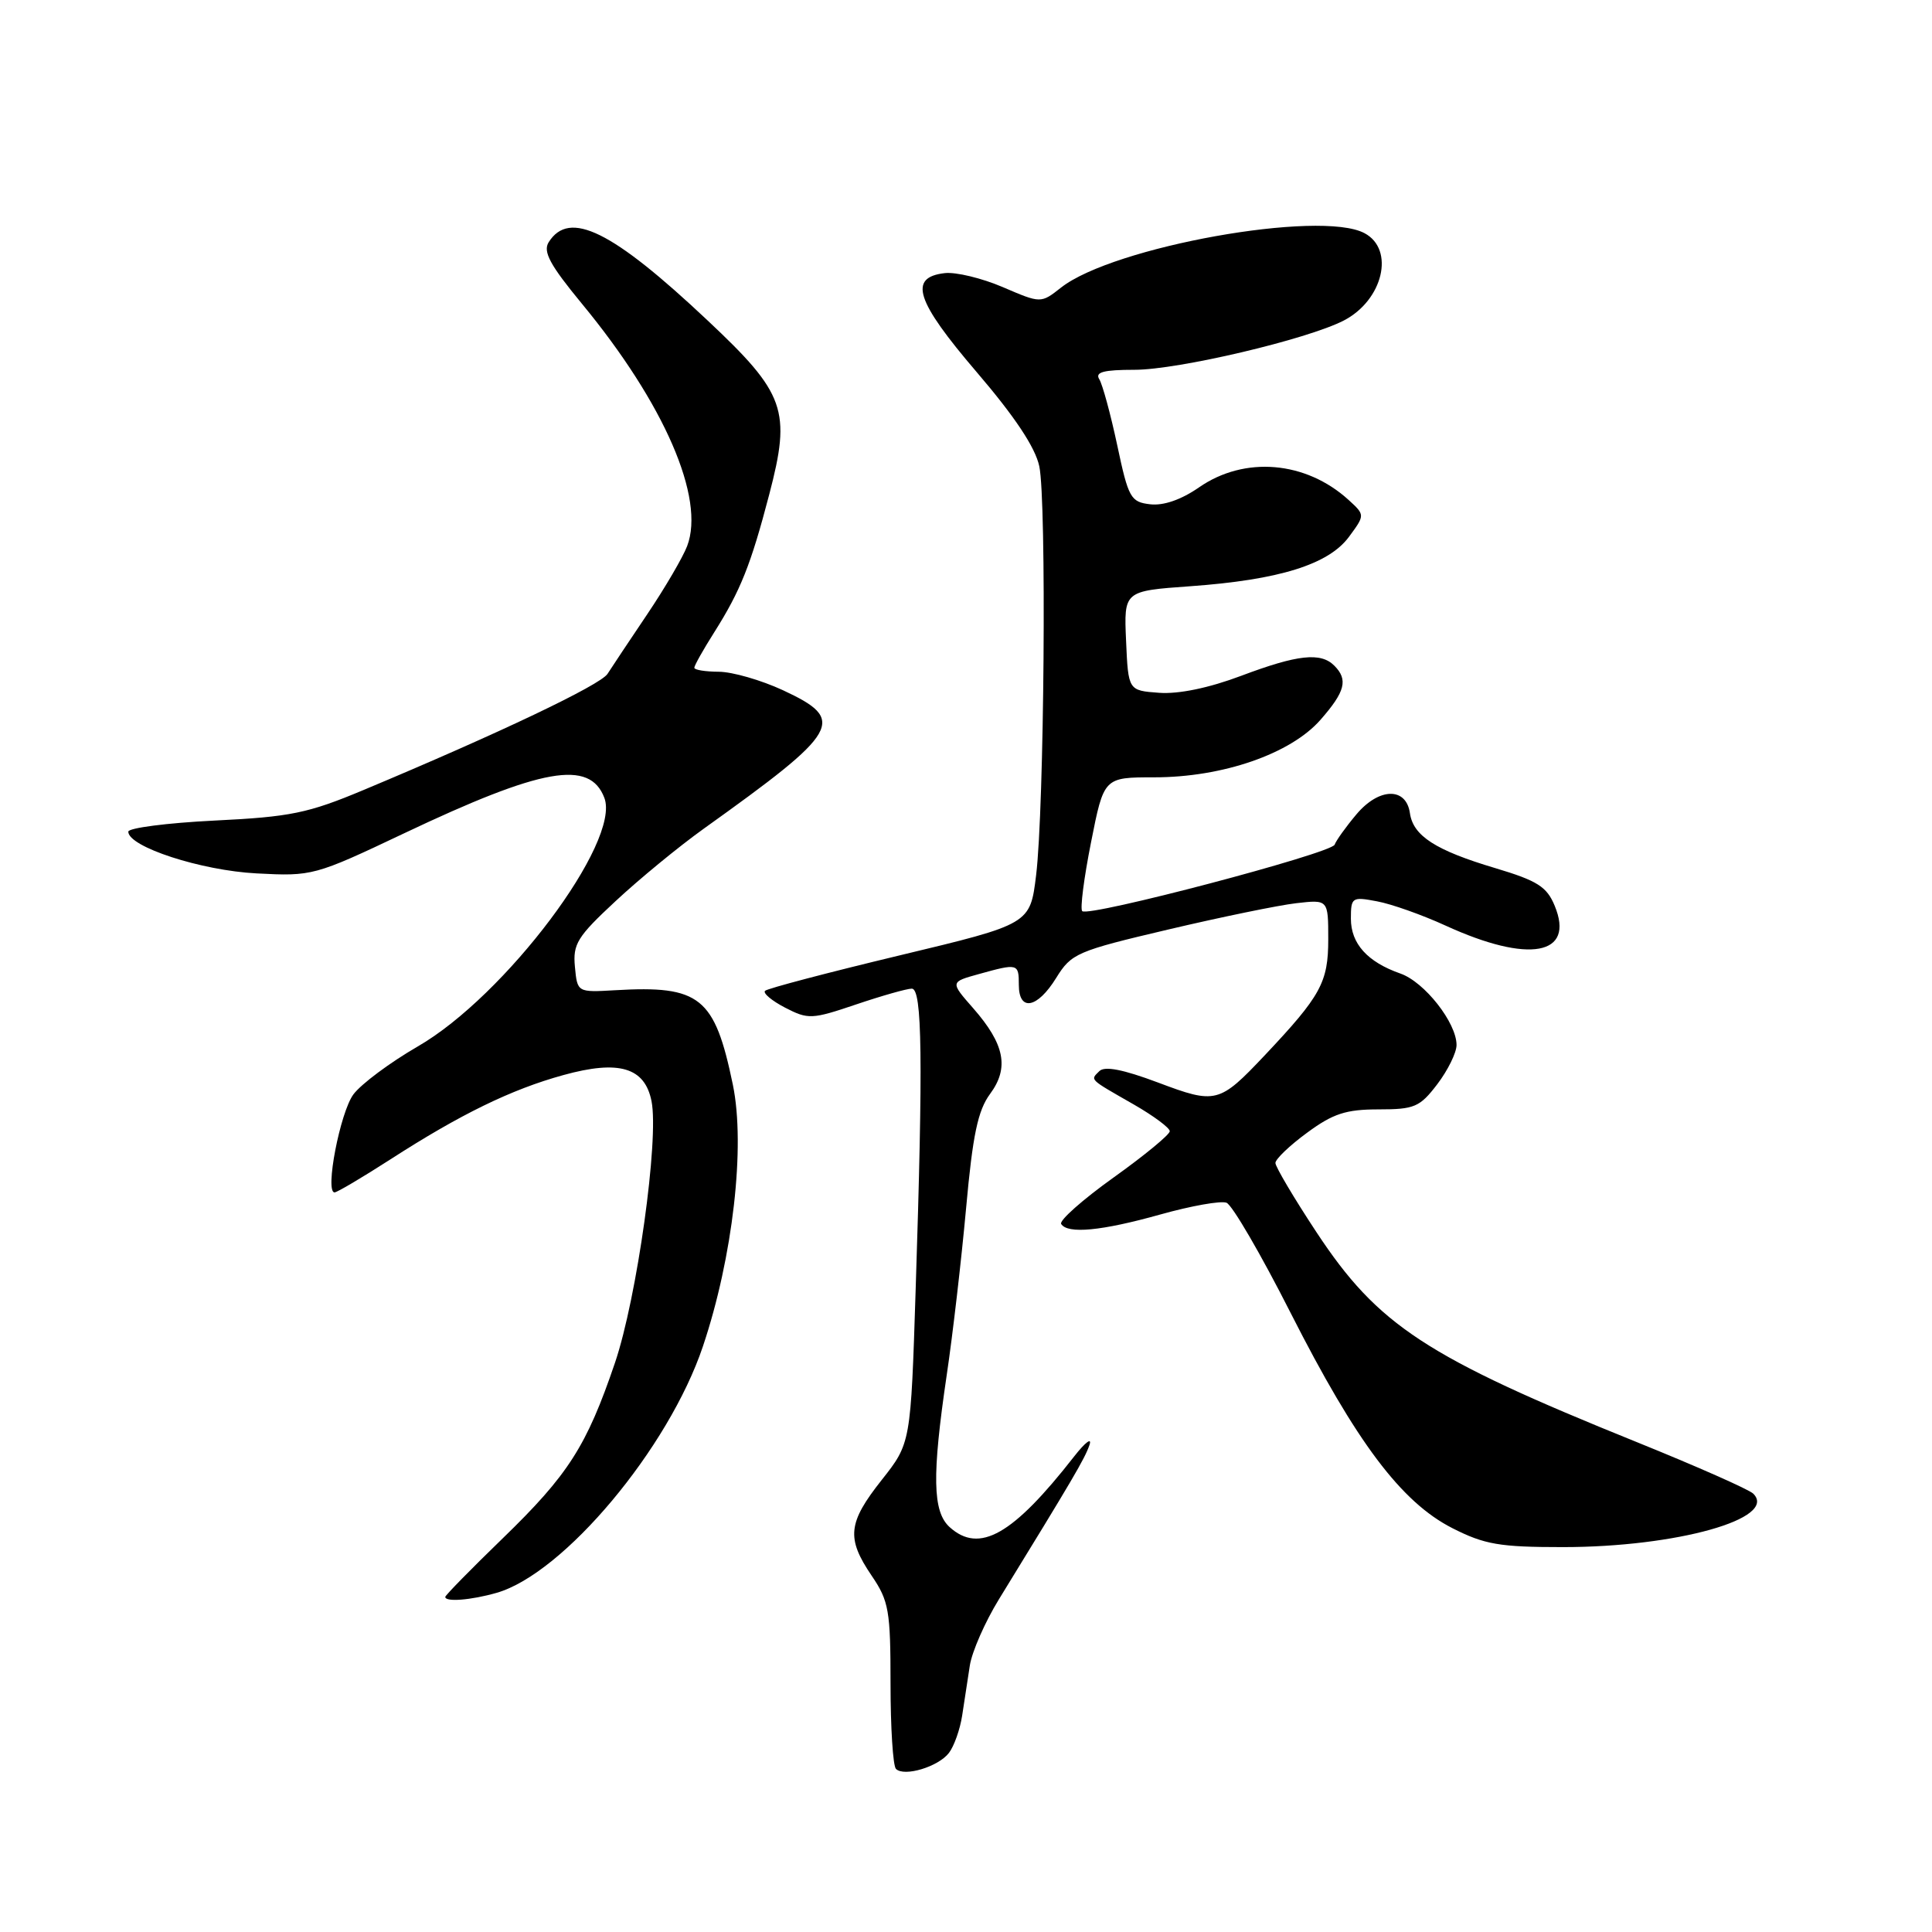 <?xml version="1.0" encoding="UTF-8" standalone="no"?>
<!DOCTYPE svg PUBLIC "-//W3C//DTD SVG 1.1//EN" "http://www.w3.org/Graphics/SVG/1.1/DTD/svg11.dtd" >
<svg xmlns="http://www.w3.org/2000/svg" xmlns:xlink="http://www.w3.org/1999/xlink" version="1.1" viewBox="0 0 256 256">
 <g >
 <path fill="currentColor"
d=" M 125.74 232.27 C 126.42 231.38 127.21 229.16 127.49 227.33 C 127.77 225.50 128.23 222.50 128.51 220.67 C 128.80 218.84 130.53 214.90 132.36 211.92 C 142.23 195.85 143.71 193.33 144.35 191.50 C 144.74 190.40 143.83 191.07 142.32 193.00 C 134.20 203.40 129.77 205.91 125.83 202.35 C 123.57 200.30 123.48 195.53 125.44 182.24 C 126.24 176.88 127.39 166.93 128.01 160.12 C 128.89 150.37 129.57 147.15 131.19 144.95 C 133.75 141.49 133.13 138.36 128.94 133.58 C 125.90 130.12 125.90 130.12 129.70 129.07 C 134.88 127.63 135.00 127.66 135.00 130.50 C 135.00 134.08 137.45 133.63 139.95 129.58 C 141.96 126.33 142.67 126.02 154.78 123.17 C 161.78 121.52 169.41 119.95 171.75 119.68 C 176.00 119.19 176.00 119.19 176.00 124.46 C 176.00 130.17 175.03 131.94 167.59 139.83 C 161.55 146.22 161.11 146.33 153.44 143.44 C 148.80 141.70 146.37 141.23 145.67 141.93 C 144.46 143.14 144.21 142.90 150.25 146.36 C 152.86 147.86 155.00 149.45 155.00 149.89 C 155.00 150.34 151.65 153.10 147.55 156.03 C 143.45 158.96 140.33 161.73 140.61 162.18 C 141.45 163.54 145.97 163.11 153.77 160.92 C 157.84 159.78 161.77 159.08 162.52 159.37 C 163.27 159.66 167.09 166.22 171.01 173.96 C 179.72 191.12 185.67 199.04 192.45 202.49 C 196.72 204.66 198.71 205.00 207.07 205.00 C 222.16 205.00 235.62 201.22 232.32 197.92 C 231.77 197.37 224.83 194.30 216.89 191.09 C 188.94 179.80 182.59 175.64 174.43 163.26 C 171.44 158.73 169.00 154.60 169.00 154.10 C 169.00 153.59 170.89 151.78 173.20 150.09 C 176.63 147.56 178.35 147.00 182.65 147.00 C 187.43 147.00 188.13 146.70 190.45 143.66 C 191.85 141.82 193.00 139.48 193.00 138.47 C 193.00 135.52 188.76 130.12 185.56 129.00 C 181.19 127.47 179.00 125.04 179.00 121.73 C 179.00 118.90 179.15 118.80 182.46 119.43 C 184.37 119.78 188.45 121.23 191.53 122.64 C 202.59 127.71 208.73 126.59 206.00 120.01 C 204.96 117.49 203.71 116.70 198.13 115.03 C 190.21 112.67 187.25 110.76 186.82 107.74 C 186.32 104.27 182.72 104.35 179.73 107.91 C 178.33 109.57 177.04 111.38 176.85 111.92 C 176.45 113.07 144.23 121.56 143.40 120.73 C 143.10 120.44 143.63 116.32 144.57 111.60 C 146.27 103.00 146.27 103.00 152.94 103.00 C 162.02 103.00 171.01 99.89 174.97 95.38 C 178.25 91.64 178.66 90.06 176.80 88.20 C 175.00 86.40 171.95 86.73 164.46 89.55 C 160.18 91.16 156.18 91.99 153.59 91.80 C 149.50 91.50 149.50 91.50 149.21 84.90 C 148.92 78.31 148.92 78.31 157.71 77.68 C 169.48 76.84 176.03 74.80 178.74 71.14 C 180.88 68.24 180.88 68.24 178.69 66.24 C 173.02 61.08 164.91 60.40 158.89 64.57 C 156.53 66.21 154.17 67.03 152.40 66.82 C 149.82 66.52 149.52 65.99 148.04 59.00 C 147.16 54.88 146.09 50.94 145.66 50.25 C 145.07 49.31 146.22 49.00 150.33 49.00 C 156.11 49.00 173.22 44.97 178.06 42.47 C 183.26 39.78 184.86 33.06 180.81 30.90 C 174.95 27.76 147.49 32.68 140.59 38.11 C 137.92 40.21 137.92 40.21 132.89 38.05 C 130.12 36.86 126.65 36.02 125.18 36.19 C 120.33 36.75 121.34 39.87 129.42 49.31 C 134.47 55.21 137.18 59.28 137.71 61.78 C 138.69 66.37 138.37 107.13 137.29 115.97 C 136.50 122.45 136.50 122.45 119.22 126.59 C 109.71 128.87 101.68 130.98 101.37 131.29 C 101.07 131.60 102.26 132.60 104.03 133.52 C 107.09 135.10 107.57 135.08 113.45 133.09 C 116.85 131.94 120.17 131.00 120.82 131.00 C 122.20 131.00 122.32 140.33 121.33 170.87 C 120.68 191.23 120.68 191.23 116.84 196.09 C 112.34 201.78 112.12 203.81 115.50 208.79 C 117.78 212.14 118.00 213.41 118.00 223.07 C 118.00 228.90 118.32 233.99 118.72 234.39 C 119.81 235.47 124.33 234.11 125.74 232.27 Z  M 65.80 211.06 C 74.70 208.51 88.61 191.89 93.14 178.40 C 97.11 166.60 98.79 151.90 97.11 143.74 C 94.70 132.10 92.77 130.55 81.50 131.21 C 76.50 131.50 76.50 131.50 76.18 128.11 C 75.89 125.09 76.49 124.12 81.56 119.41 C 84.69 116.49 89.96 112.16 93.26 109.80 C 111.43 96.80 112.22 95.41 103.75 91.46 C 100.86 90.12 97.04 89.02 95.25 89.01 C 93.46 89.00 92.00 88.77 92.00 88.48 C 92.00 88.19 93.18 86.09 94.63 83.80 C 98.13 78.26 99.49 74.84 101.93 65.51 C 104.85 54.36 104.08 52.16 93.77 42.47 C 81.10 30.54 75.43 27.75 72.70 32.10 C 71.92 33.35 72.88 35.12 77.11 40.25 C 88.03 53.48 93.47 66.01 91.05 72.36 C 90.49 73.83 88.12 77.89 85.77 81.38 C 83.42 84.87 81.05 88.43 80.50 89.29 C 79.55 90.77 66.16 97.15 48.17 104.68 C 40.82 107.76 38.49 108.24 28.42 108.73 C 22.14 109.04 17.00 109.71 17.00 110.20 C 17.00 112.21 26.65 115.35 34.00 115.73 C 41.38 116.12 41.69 116.04 53.50 110.44 C 71.86 101.73 78.14 100.62 80.08 105.72 C 82.30 111.54 66.94 131.99 55.34 138.67 C 51.69 140.78 47.86 143.63 46.83 145.01 C 45.07 147.39 43.02 158.00 44.33 158.00 C 44.66 158.00 47.99 156.03 51.72 153.63 C 61.01 147.64 67.75 144.35 74.66 142.45 C 82.01 140.42 85.44 141.43 86.33 145.91 C 87.34 150.96 84.40 171.98 81.49 180.57 C 77.73 191.63 75.30 195.42 66.60 203.85 C 62.42 207.90 59.00 211.39 59.00 211.60 C 59.00 212.30 62.41 212.03 65.80 211.06 Z "/>
</g>
</svg>